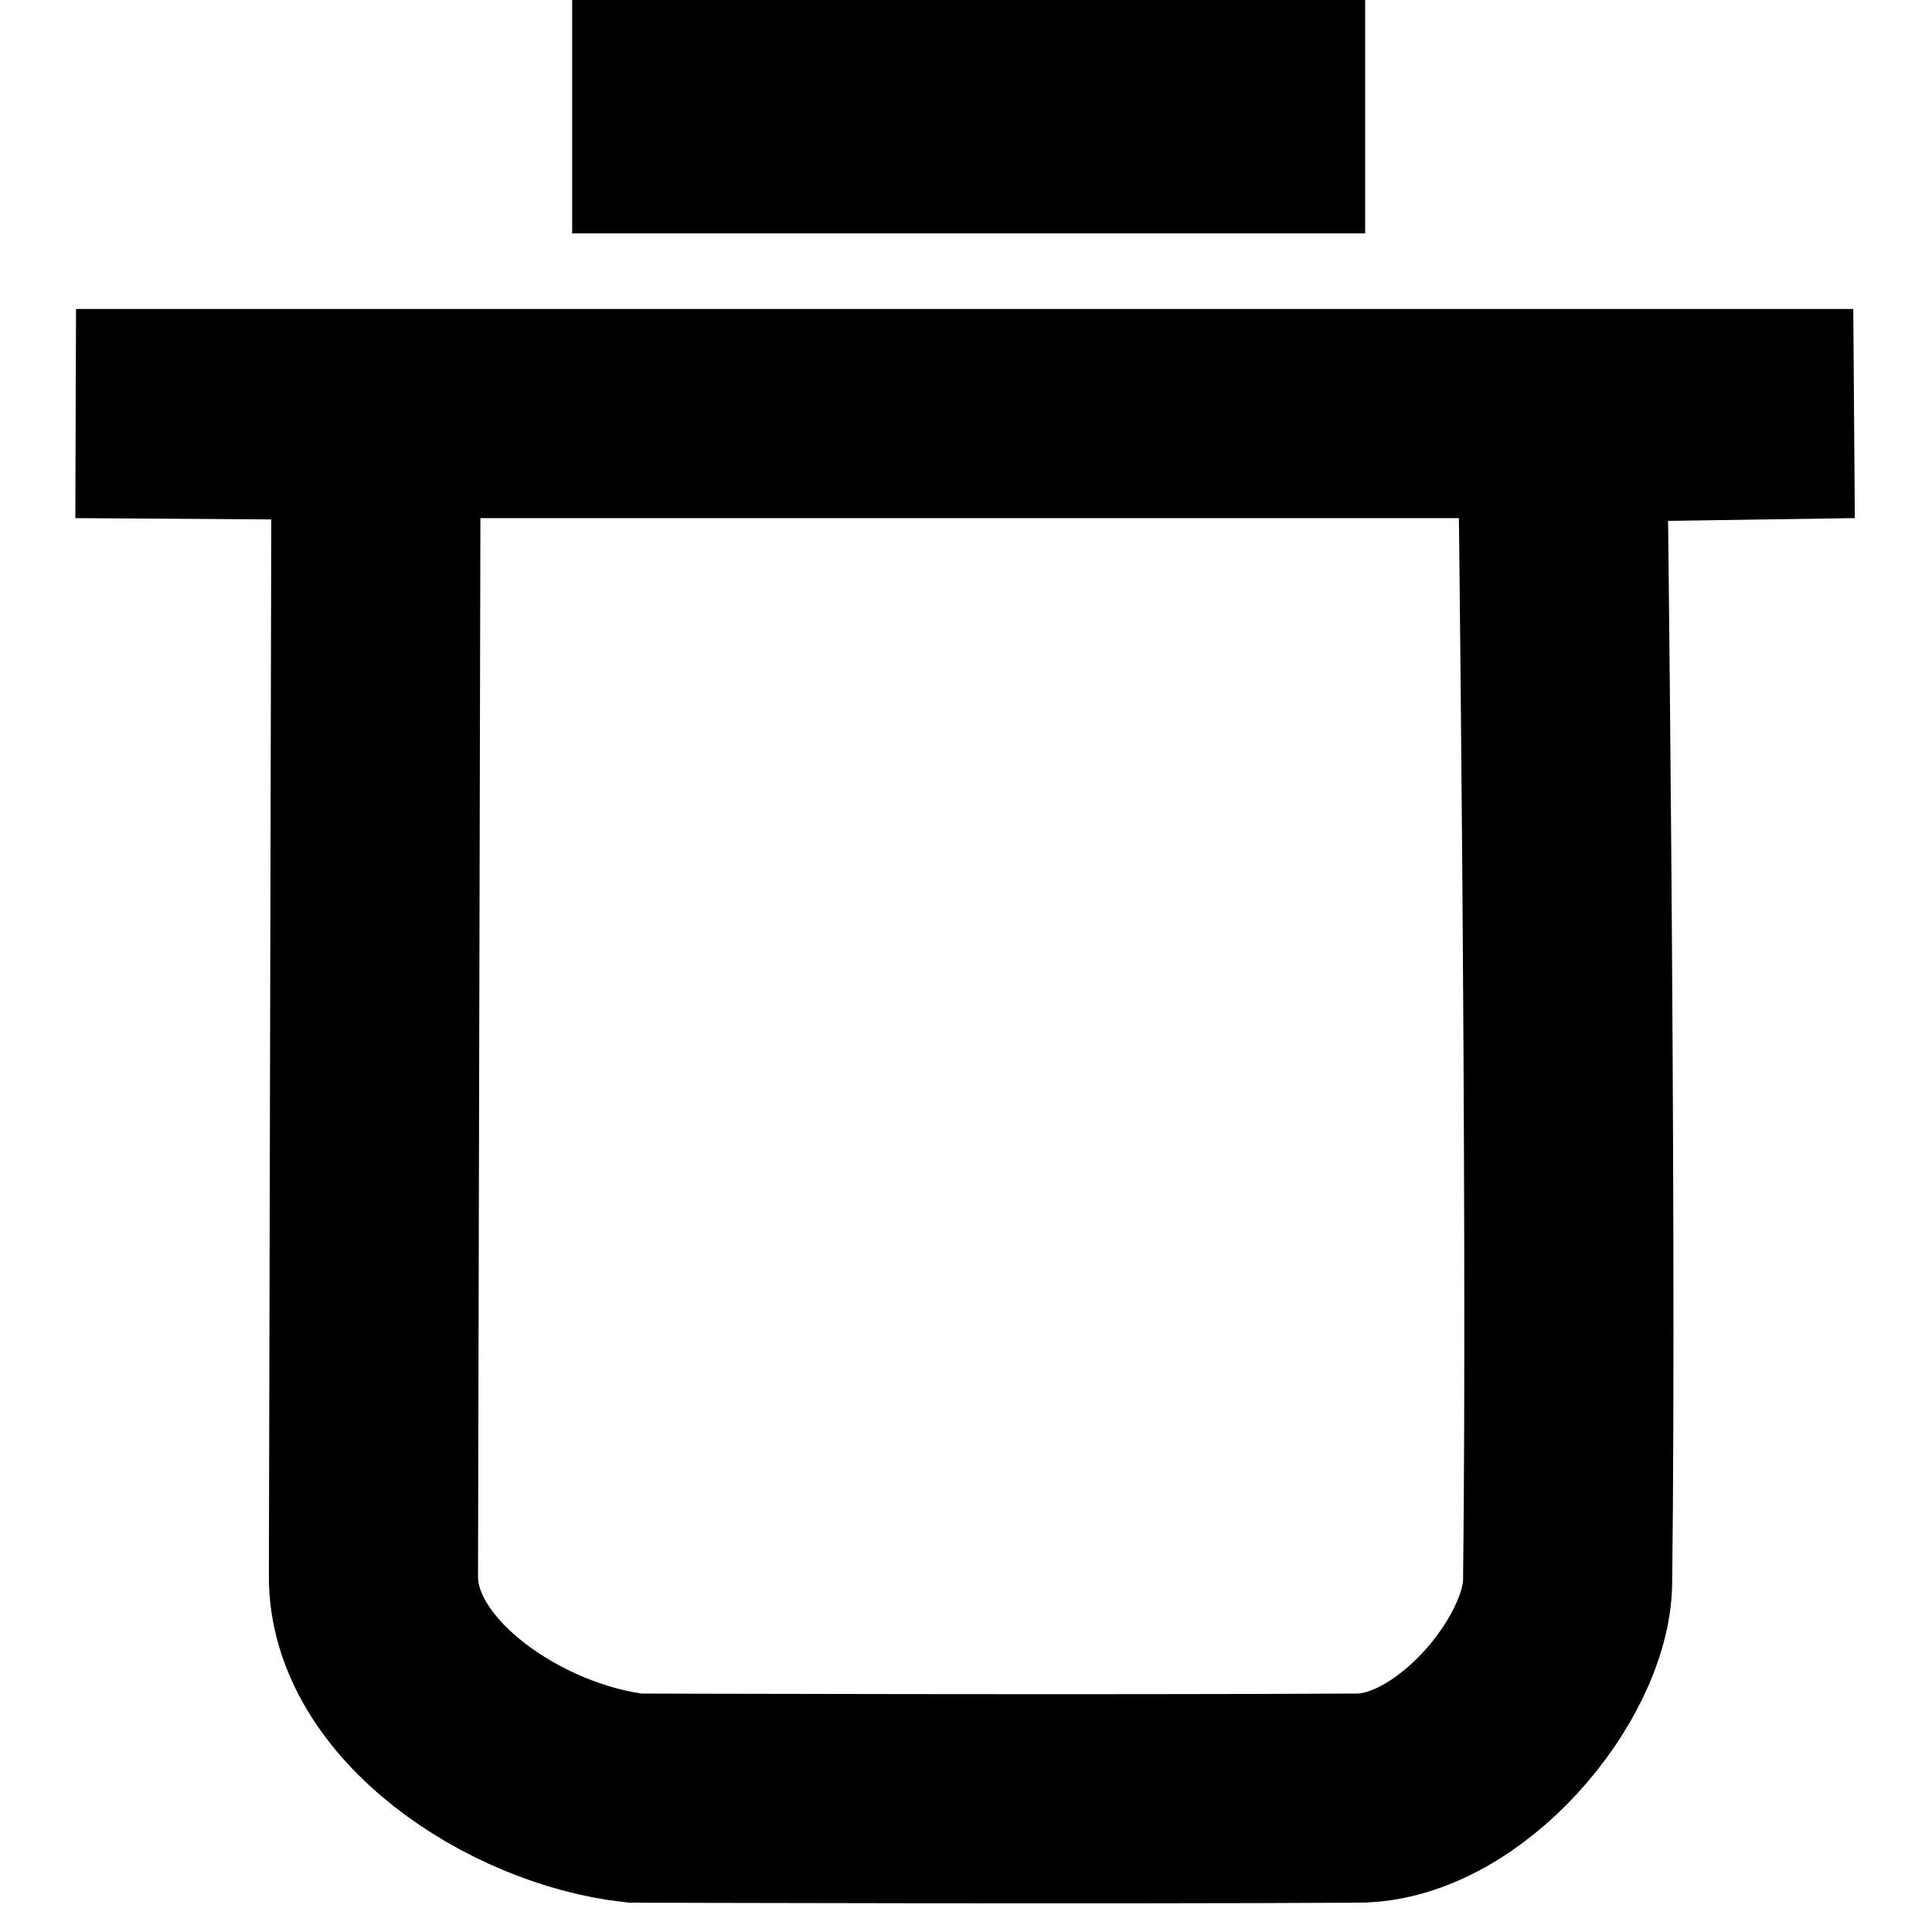 <svg version="1.1" viewBox="0 0 20 20" xmlns="http://www.w3.org/2000/svg">
 <g fill="none" stroke="#000">
  <path d="m0.787 4.281h18.398l-3.012 0.045s0.104 8.084 0.055 12.049c-0.011 0.902-1.116 2.233-2.172 2.239-2.543 0.015-7.484 0-7.484 0-1.232-0.141-2.719-1.121-2.706-2.306l0.027-12.006z" stroke-width="2.165"/>
  <path d="m5.923 1.208h8.209" stroke-width="2.416"/>
 </g>
</svg>
